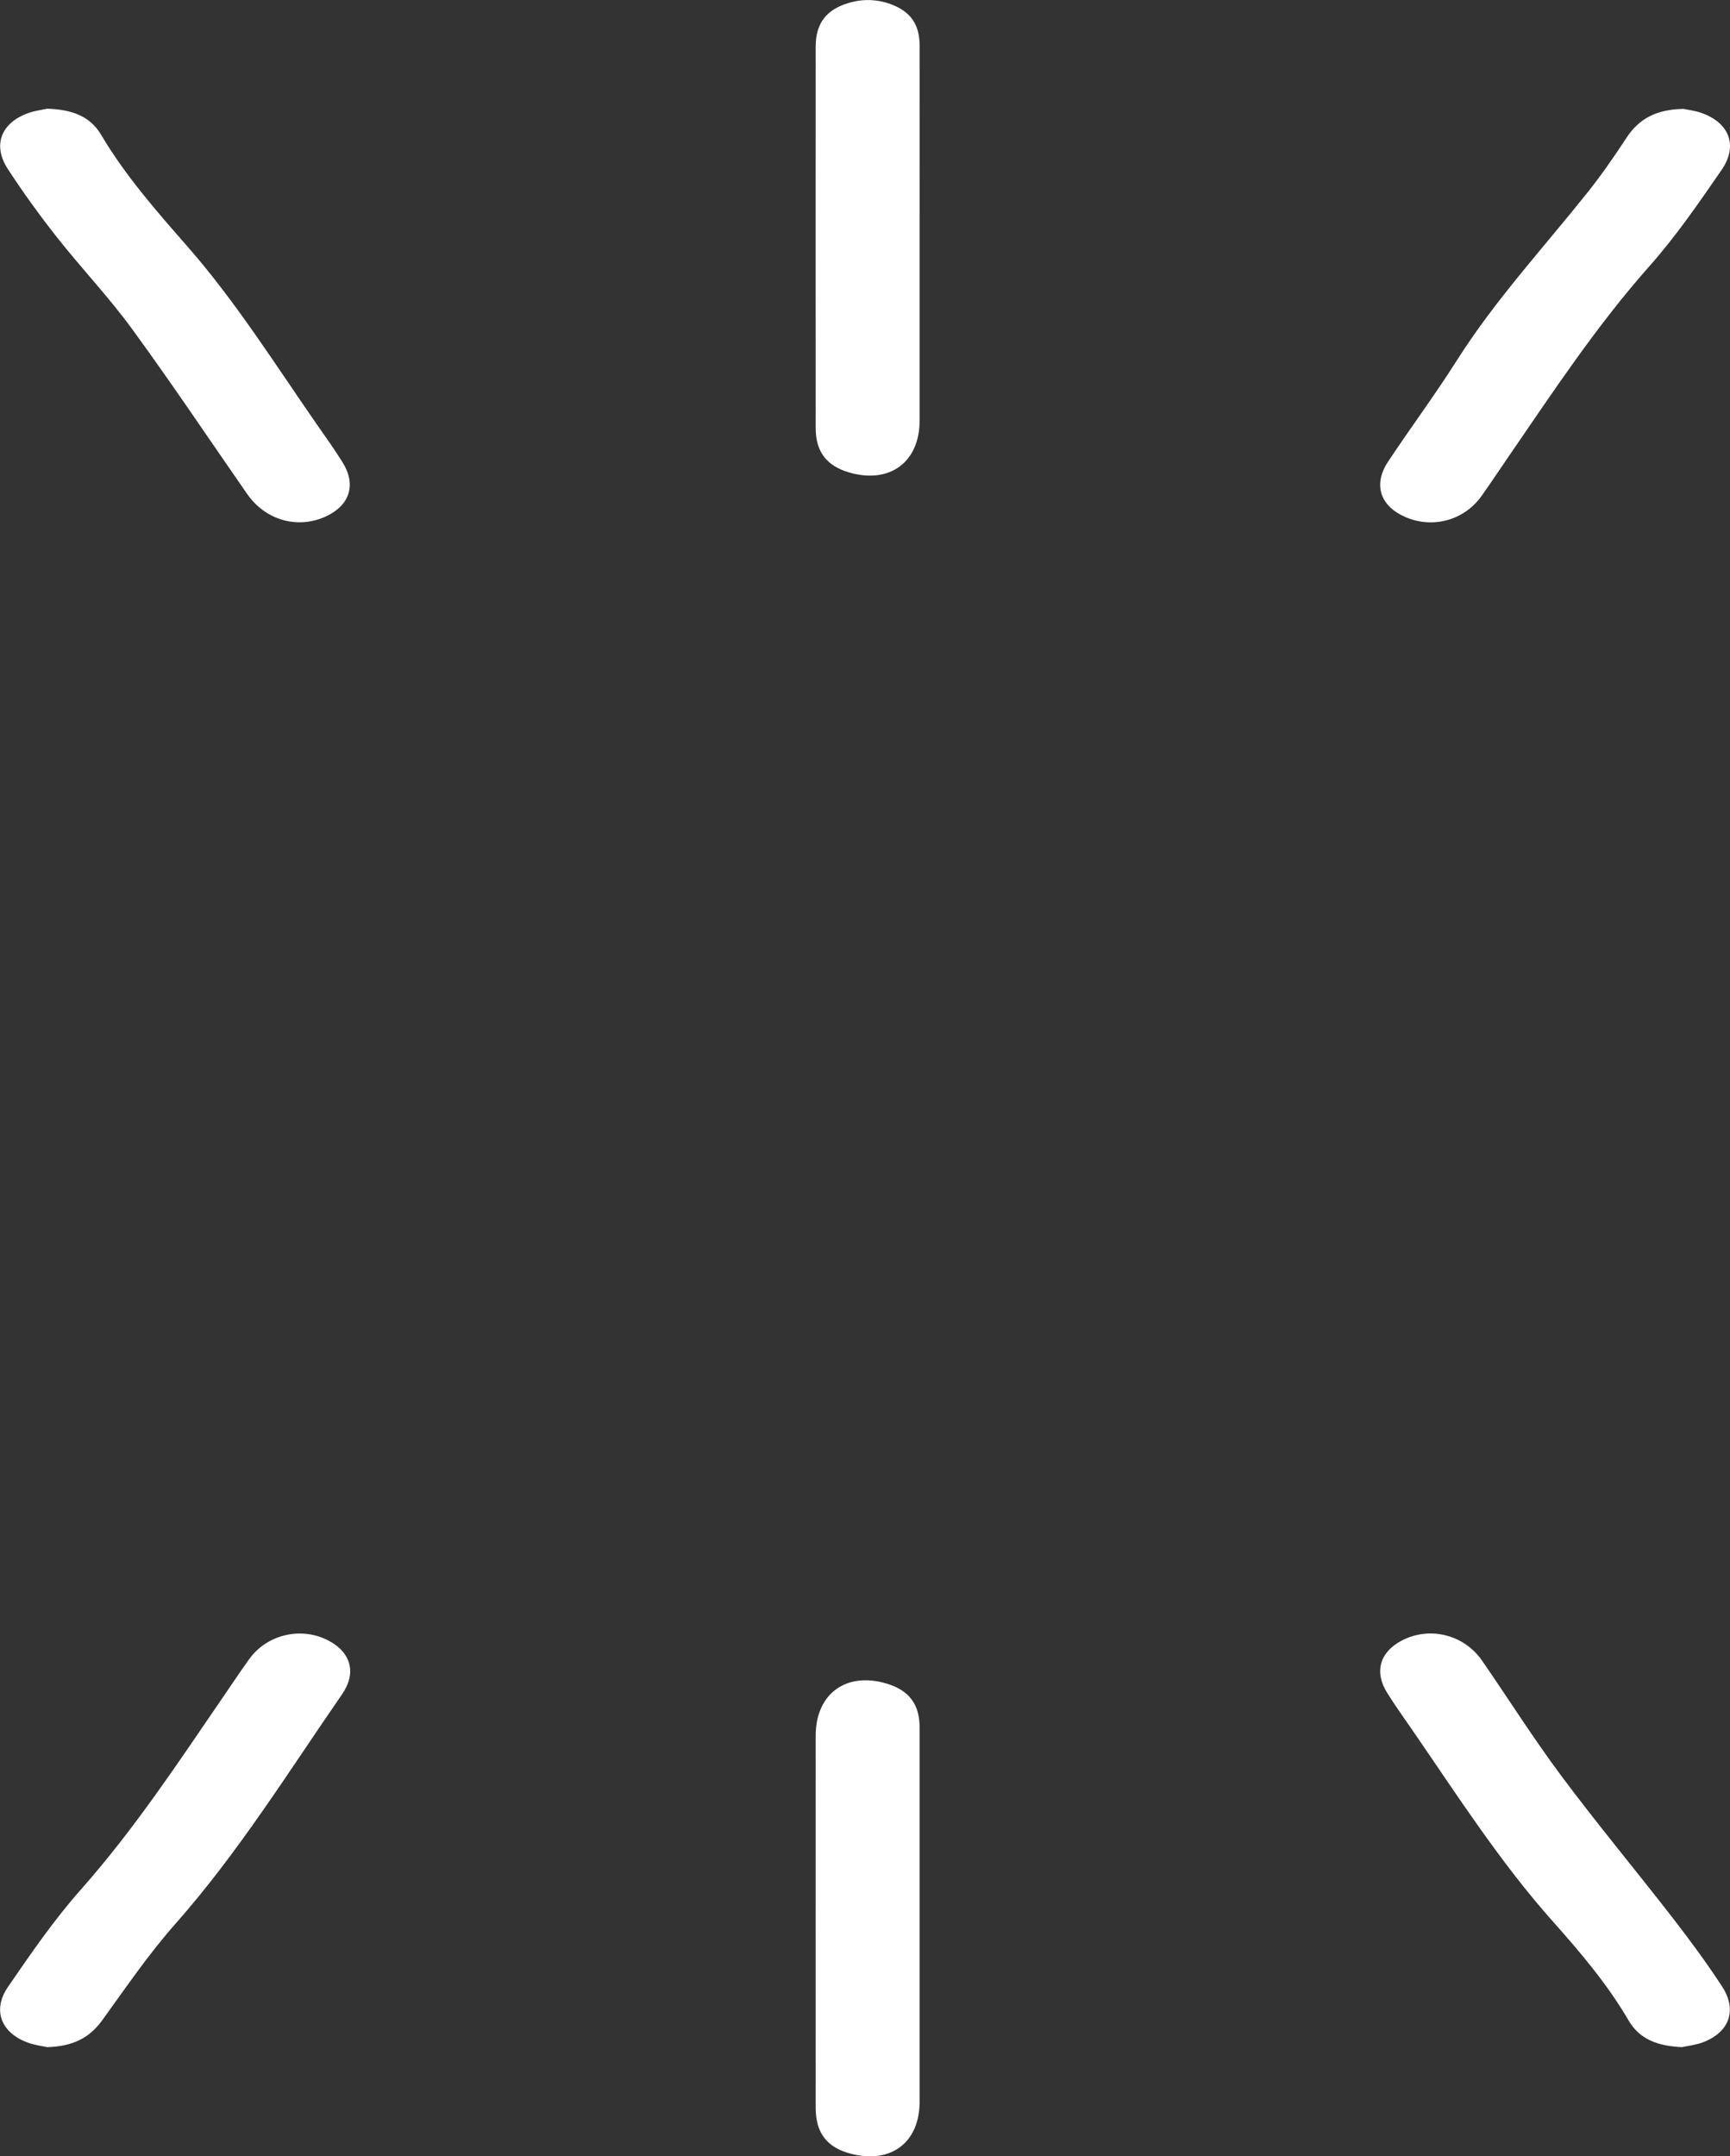 <?xml version="1.0" encoding="UTF-8"?>
<svg id="Layer_2" data-name="Layer 2" xmlns="http://www.w3.org/2000/svg" viewBox="0 0 192.26 239.59">
  <rect x="0" y="0" width="192.26" height="239.59" fill="#333333" stroke="none"/>
  <defs>
    <style>
      .cls-1 {
        fill: #fff;
      }
    </style>
  </defs>
  <g id="Layer_2-2" data-name="Layer 2">
    <g>
      <path class="cls-1" d="M102.2,26.35c0,6.79,0,13.58,0,20.38,0,4.62-3.32,7.07-7.82,5.77-2.5-.73-3.72-2.29-3.73-4.9-.01-14.14-.01-28.29,0-42.43,0-2.57,1.18-4.1,3.65-4.84,1.58-.47,3.16-.43,4.71,.14,2.17,.81,3.18,2.23,3.19,4.55,.01,7.11,0,14.22,0,21.33Z"/>
      <path class="cls-1" d="M102.2,213.13c0,6.79,0,13.58,0,20.38,0,4.54-3.16,6.94-7.62,5.8-2.66-.68-3.93-2.3-3.93-5.11-.01-13.78,0-27.57,0-41.35,0-4.67,3.41-7.15,7.93-5.77,2.45,.75,3.61,2.28,3.62,4.84,0,7.07,0,14.14,0,21.21Z"/>
      <path class="cls-1" d="M5.23,12.08c2.75,.08,4.79,.83,6.01,2.9,2.66,4.5,6.09,8.41,9.5,12.3,5.48,6.24,9.86,13.25,14.58,20.03,.94,1.34,1.89,2.68,2.75,4.06,1.54,2.46,.82,4.77-1.83,6-3.15,1.46-6.73,.45-8.77-2.48-4.26-6.13-8.41-12.34-12.81-18.36-2.56-3.51-5.58-6.68-8.27-10.09-1.95-2.47-3.8-5.02-5.52-7.66-1.69-2.59-.8-5.03,2.09-6.15,.84-.33,1.77-.43,2.27-.55Z"/>
      <path class="cls-1" d="M187.03,12.09c.41,.09,1.25,.18,2.03,.45,3.1,1.07,4.13,3.63,2.28,6.32-2.53,3.67-5.08,7.38-8.03,10.71-5.83,6.57-10.65,13.86-15.59,21.06-1.02,1.48-2.01,2.98-3.05,4.45-1.94,2.74-5.43,3.7-8.51,2.36-2.78-1.21-3.58-3.61-1.91-6.13,2.51-3.79,5.24-7.45,7.67-11.29,4.23-6.67,9.58-12.46,14.48-18.6,1.56-1.96,3-4.03,4.37-6.13,1.4-2.13,3.33-3.12,6.25-3.19Z"/>
      <path class="cls-1" d="M5.23,227.46c-.47-.11-1.35-.21-2.16-.51-2.96-1.09-3.95-3.61-2.18-6.19,2.55-3.71,5.12-7.45,8.1-10.81,5.85-6.6,10.69-13.92,15.65-21.17,1.02-1.48,2.01-2.98,3.06-4.44,1.97-2.74,5.77-3.63,8.77-2.07,2.52,1.3,3.2,3.59,1.54,5.99-5.97,8.63-11.5,17.56-18.49,25.47-2.98,3.36-5.53,7.11-8.17,10.76-1.44,1.99-3.32,2.89-6.11,2.97Z"/>
      <path class="cls-1" d="M186.96,227.46c-2.76-.11-4.77-.89-5.98-2.98-2.35-4.03-5.36-7.56-8.43-11.01-5.86-6.59-10.6-13.99-15.58-21.22-.95-1.38-1.93-2.74-2.82-4.17-1.45-2.33-.8-4.53,1.64-5.8,3.08-1.61,6.91-.67,8.92,2.24,2.95,4.27,5.72,8.67,8.82,12.82,3.98,5.34,8.25,10.46,12.33,15.72,1.93,2.49,3.8,5.03,5.52,7.66,1.72,2.64,.8,5.11-2.15,6.21-.85,.31-1.77,.41-2.27,.52Z"/>
    </g>
  </g>
</svg>